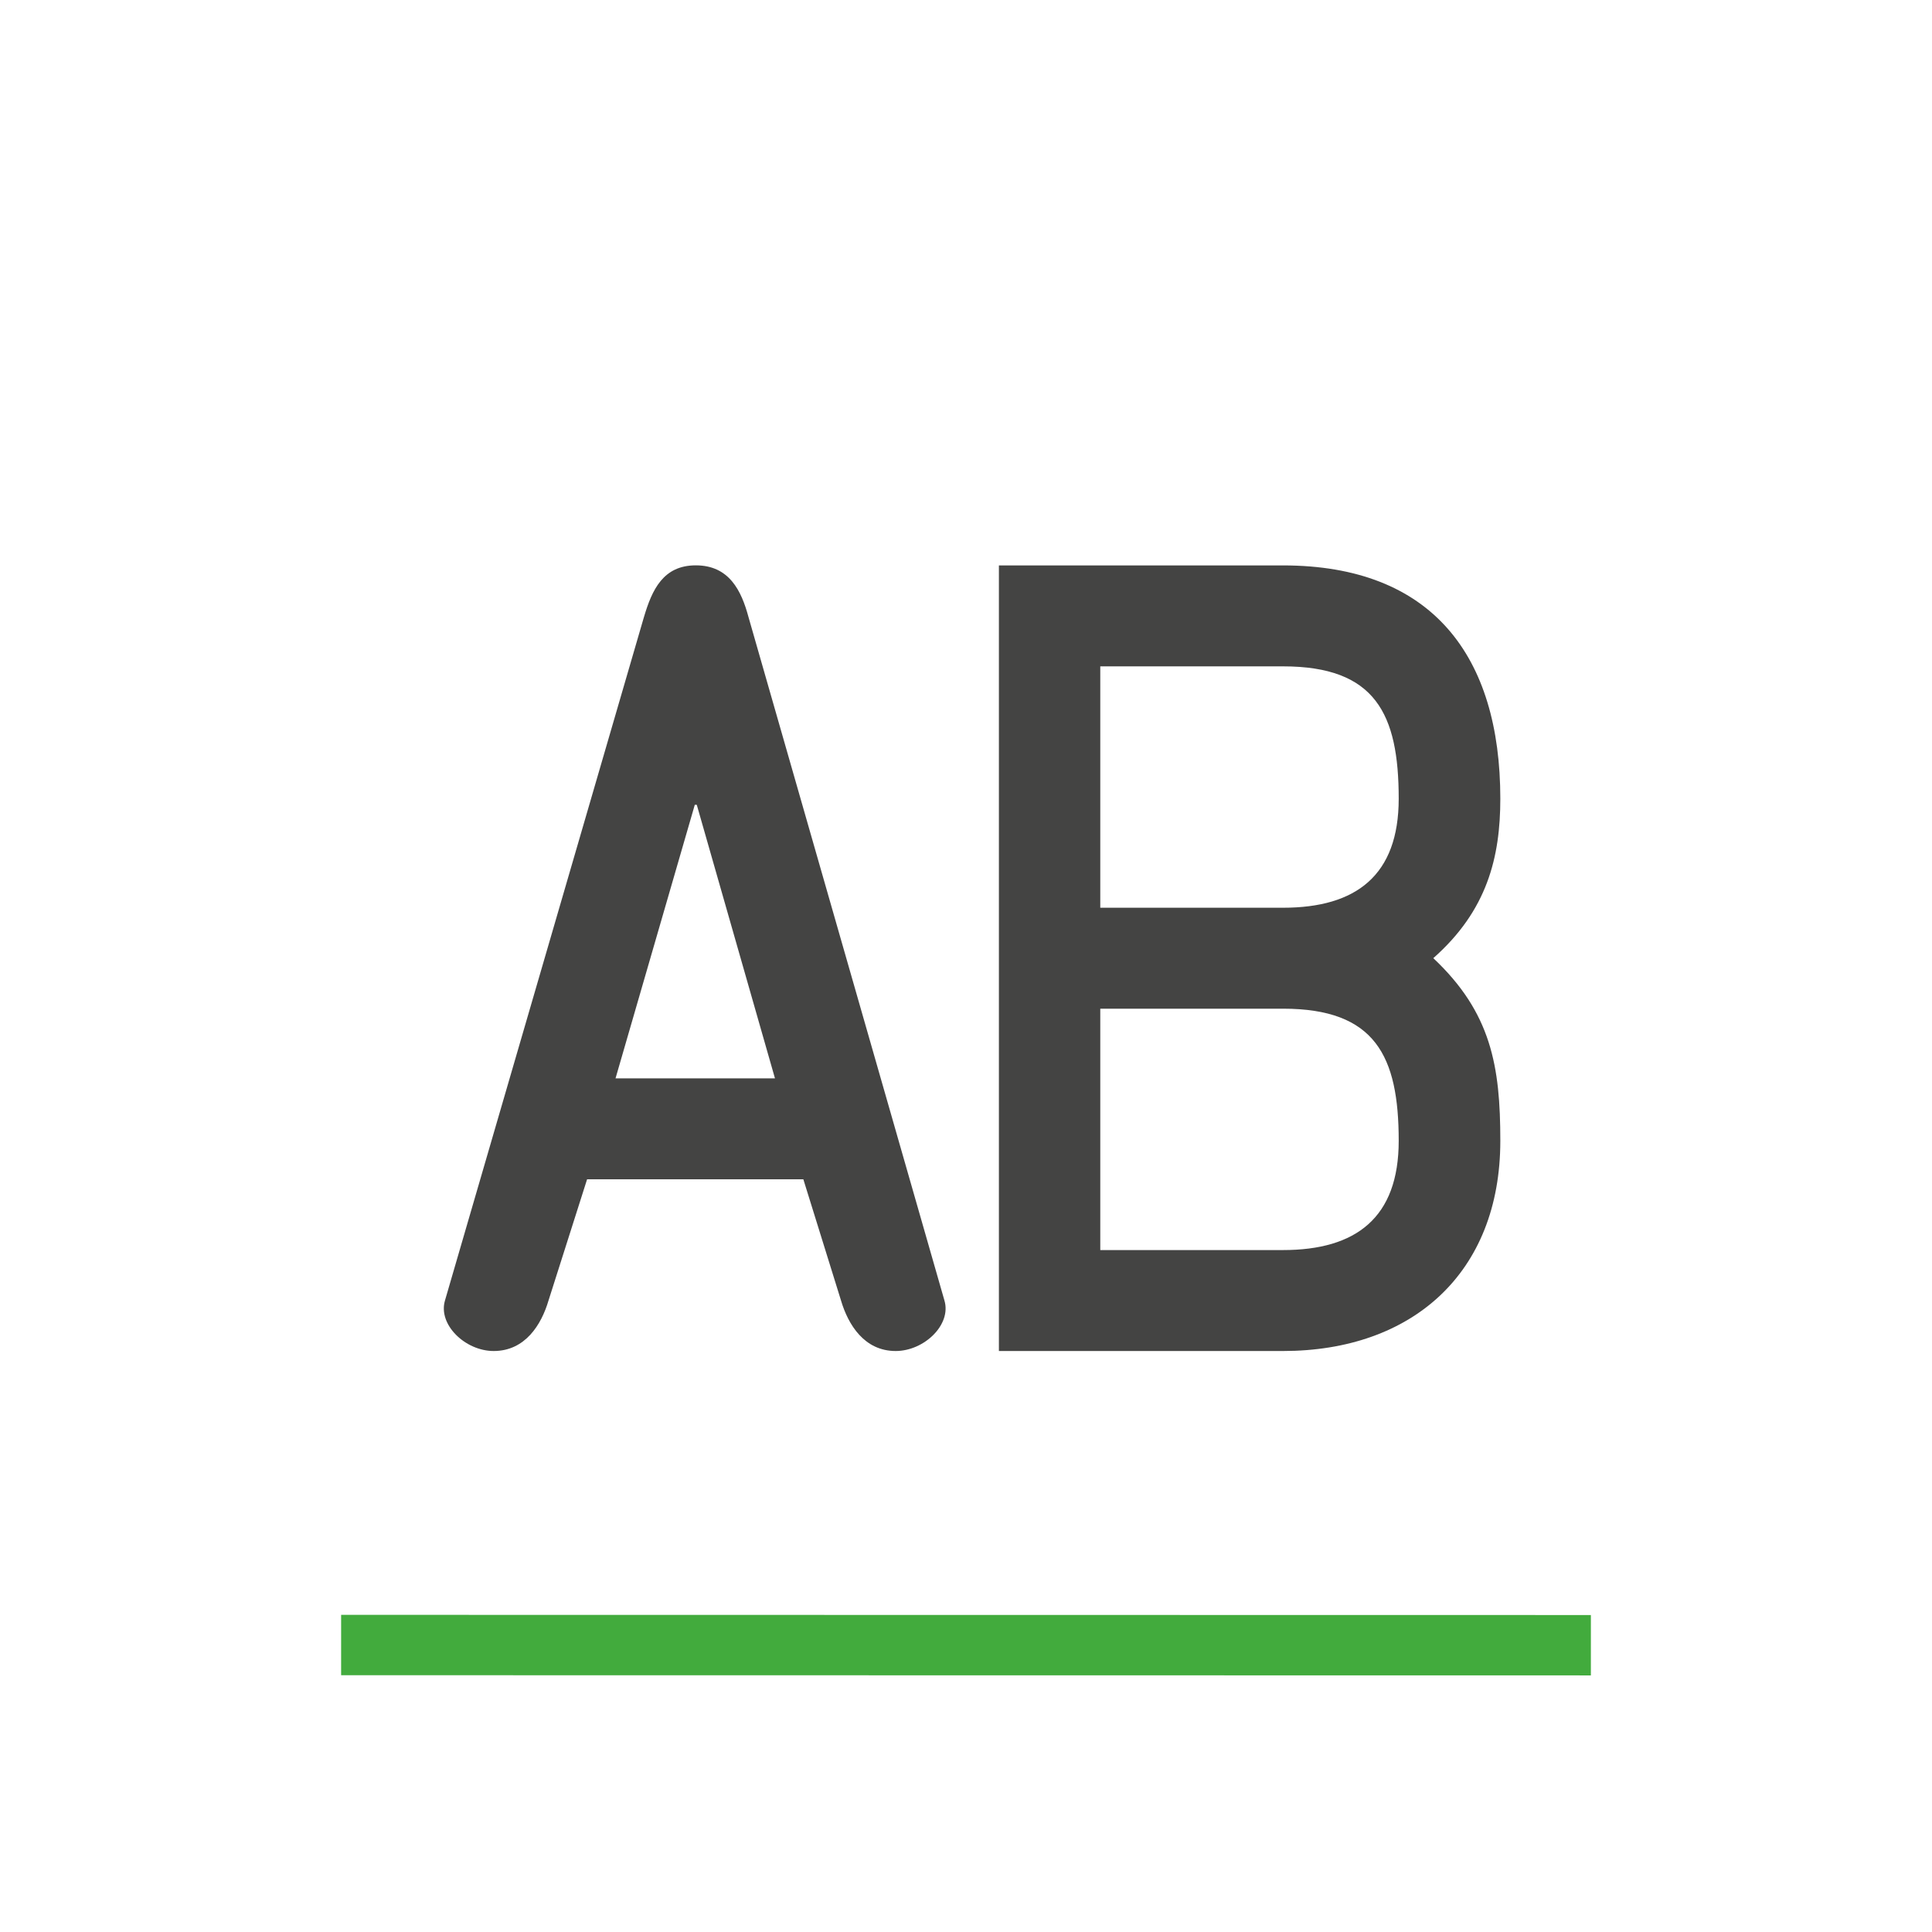 <svg viewBox="0 0 40 40" xmlns="http://www.w3.org/2000/svg">
  <defs>
    <clipPath id="LabelXrefOff_svg__a">
      <path d="M0 32h32V0H0v32z" />
    </clipPath>
  </defs>
  <g clipPath="url(#LabelXrefOff_svg__a)" transform="matrix(1.25 0 0 -1.25 0 40)">
    <path d="M11.541 18.67h-.033l-1.313-4.531h2.641l-1.295 4.53zm-.875 3.11c.134.453.319.856.859.856.553 0 .755-.42.872-.855l3.246-11.322c.119-.4-.336-.836-.808-.836-.52 0-.787.437-.905.836l-.624 2.008H9.724l-.639-2.008c-.118-.4-.387-.836-.908-.836-.471 0-.925.437-.807.836l3.296 11.322zM18.224 11.295h3.027c1.21 0 1.916.536 1.916 1.809 0 1.402-.386 2.189-1.916 2.189h-3.027v-3.998zm0 5.67h3.027c1.21 0 1.916.535 1.916 1.806 0 1.406-.386 2.192-1.916 2.192h-3.027v-3.997zm-1.68 5.67h4.707c2.474 0 3.599-1.505 3.599-3.864 0-.97-.218-1.854-1.11-2.641.96-.904 1.11-1.79 1.11-3.026 0-2.193-1.463-3.481-3.6-3.481h-4.705v13.013z" fill="#444443" />
    <path d="m26.35 4.75-20.7 3e-3" fill="none" stroke="#42ab3d" strokeLinecap="round" strokeWidth="3.5" />
  </g>
</svg>
